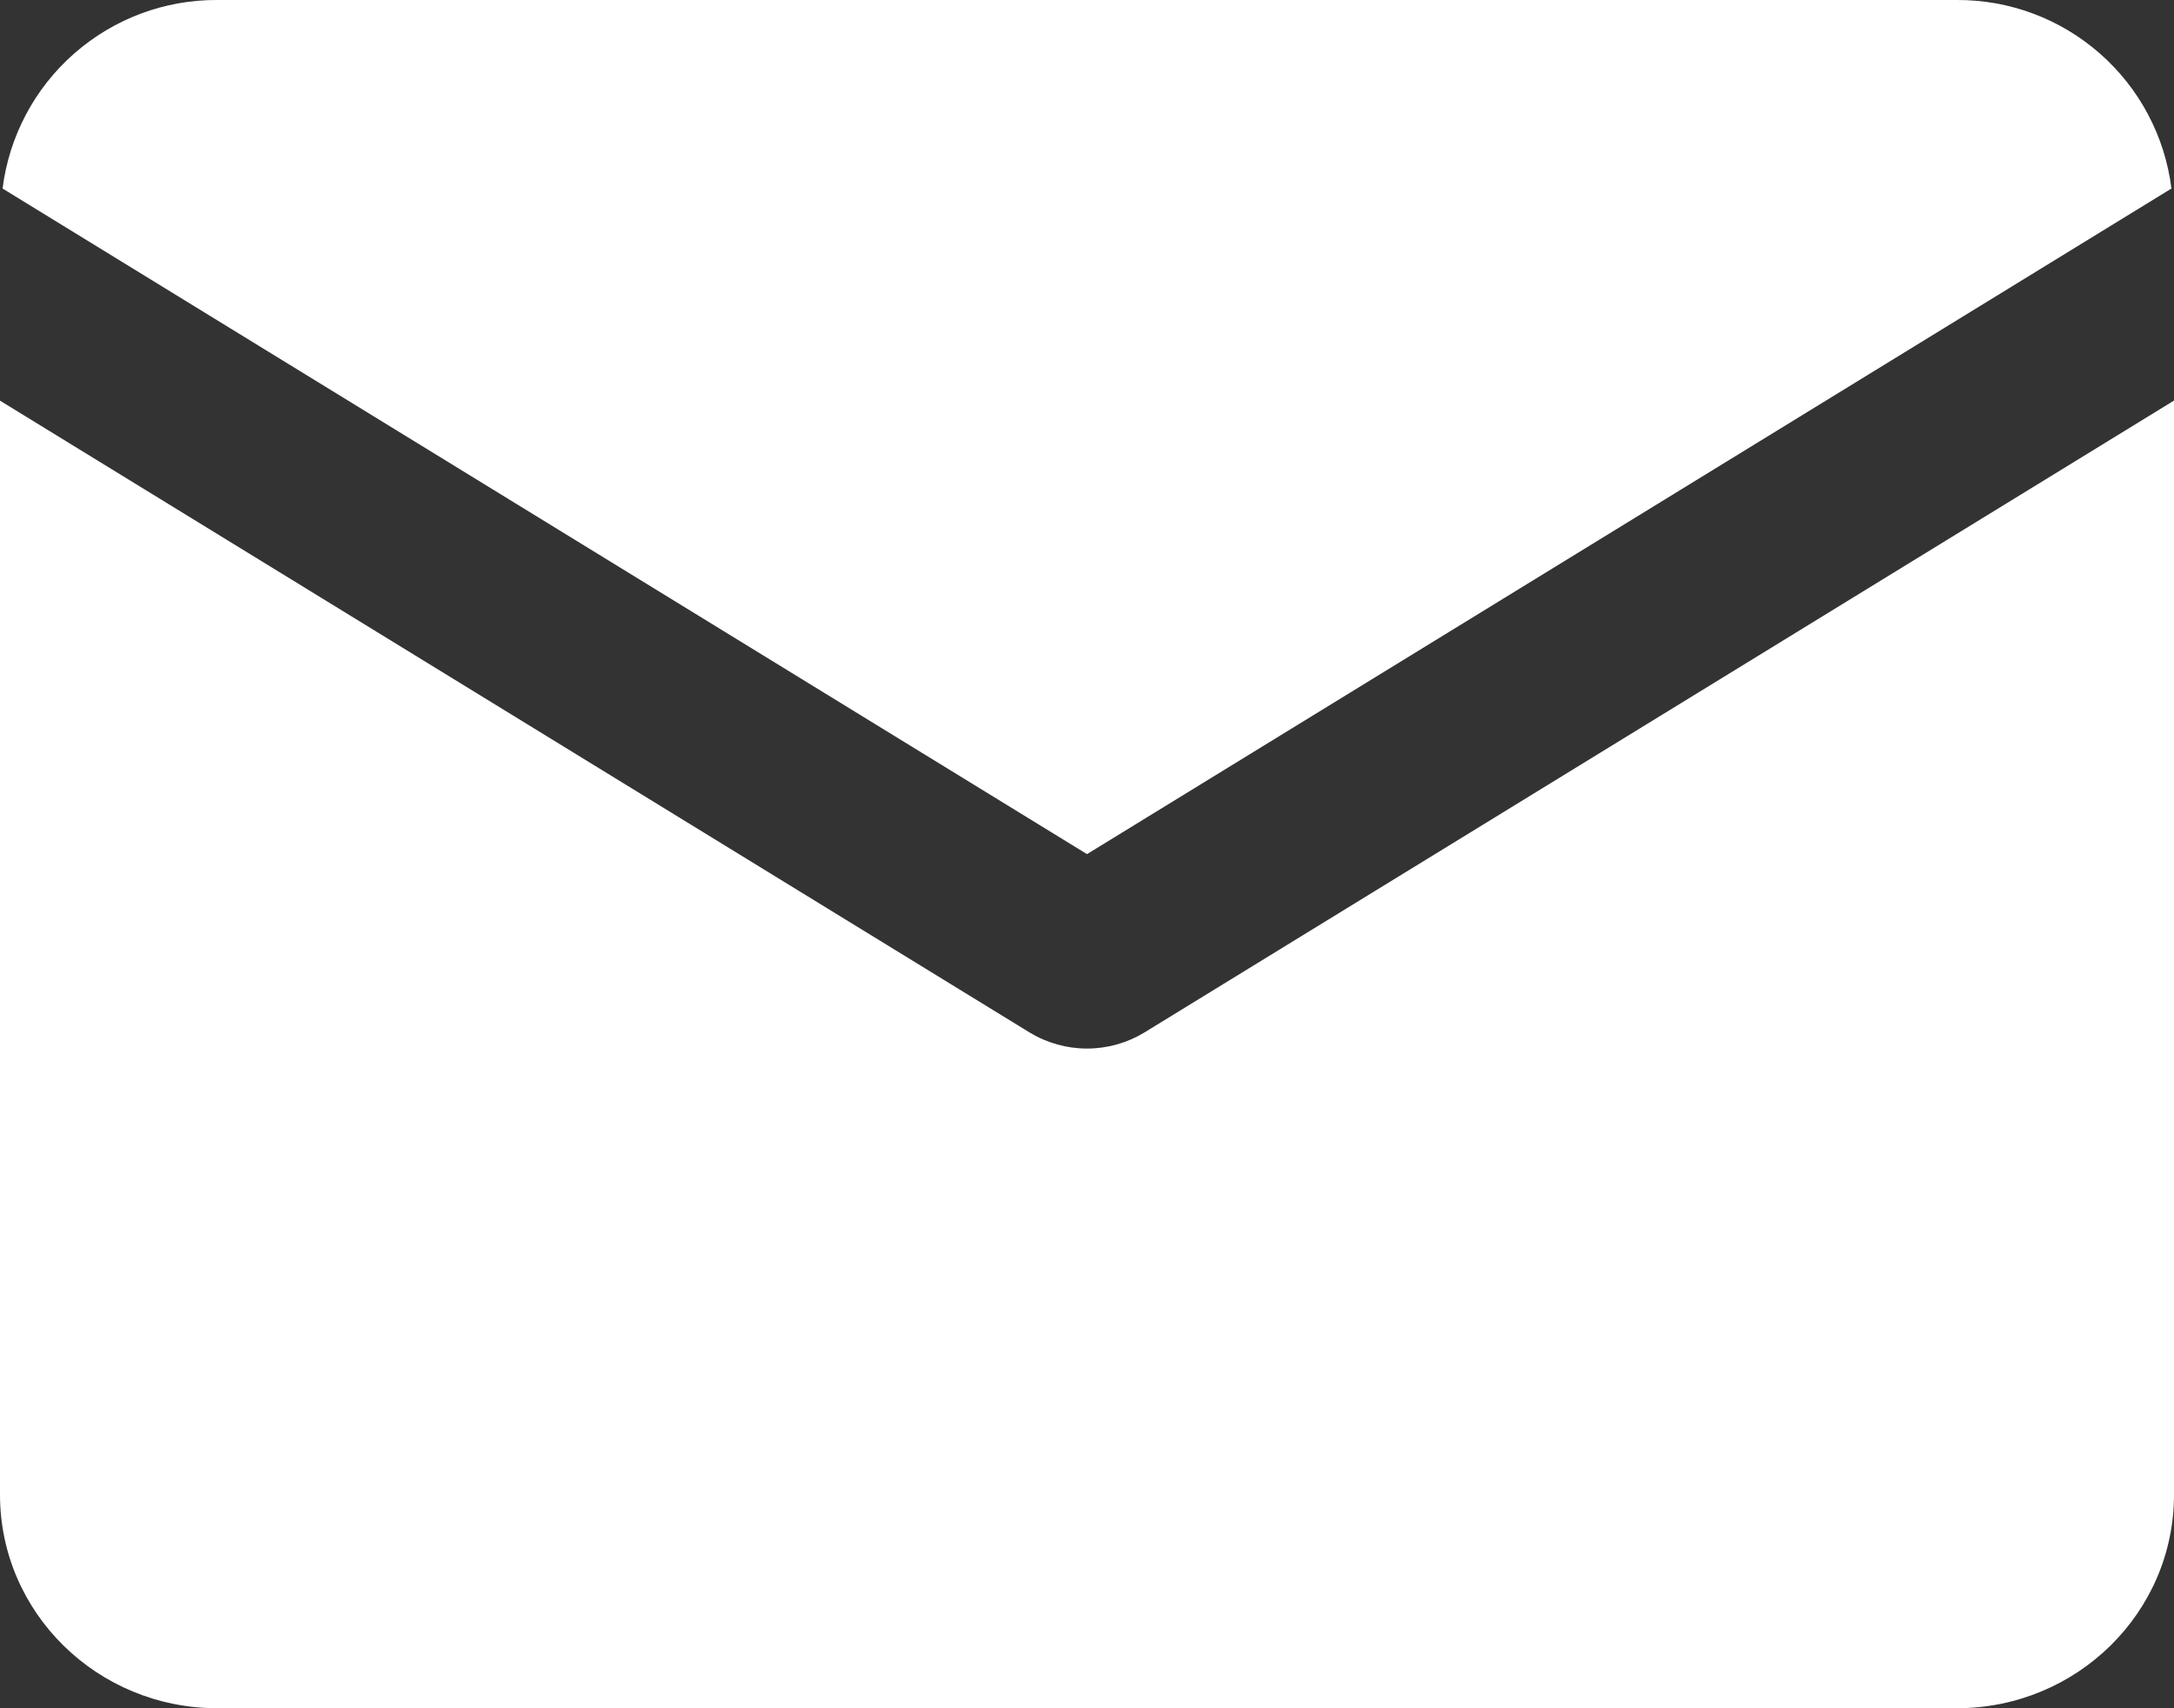 <?xml version="1.0" encoding="utf-8"?>
<svg viewBox="339.525 173.707 28 22" xmlns="http://www.w3.org/2000/svg">
  <rect x="339.525" y="173.707" width="28" height="22" fill="#333333" stroke="none"/>
  <path d="M 342.325 173.707 C 341.647 173.703 340.991 173.948 340.481 174.396 C 339.971 174.843 339.643 175.462 339.558 176.135 L 353.525 184.707 L 367.492 176.135 C 367.408 175.462 367.08 174.843 366.57 174.396 C 366.06 173.948 365.404 173.703 364.725 173.707 L 342.325 173.707 Z M 339.525 178.866 L 339.525 192.957 C 339.525 194.477 340.778 195.707 342.325 195.707 L 364.725 195.707 C 366.272 195.707 367.525 194.477 367.525 192.957 L 367.525 178.866 L 354.266 187.003 C 354.043 187.139 353.787 187.211 353.525 187.211 C 353.264 187.211 353.008 187.139 352.784 187.003 L 339.525 178.867 L 339.525 178.866 Z" style="fill: rgb(255, 255, 255);" transform="matrix(1, 0, 0, 1, -1.7763568394002505e-15, 0)"/>
</svg>